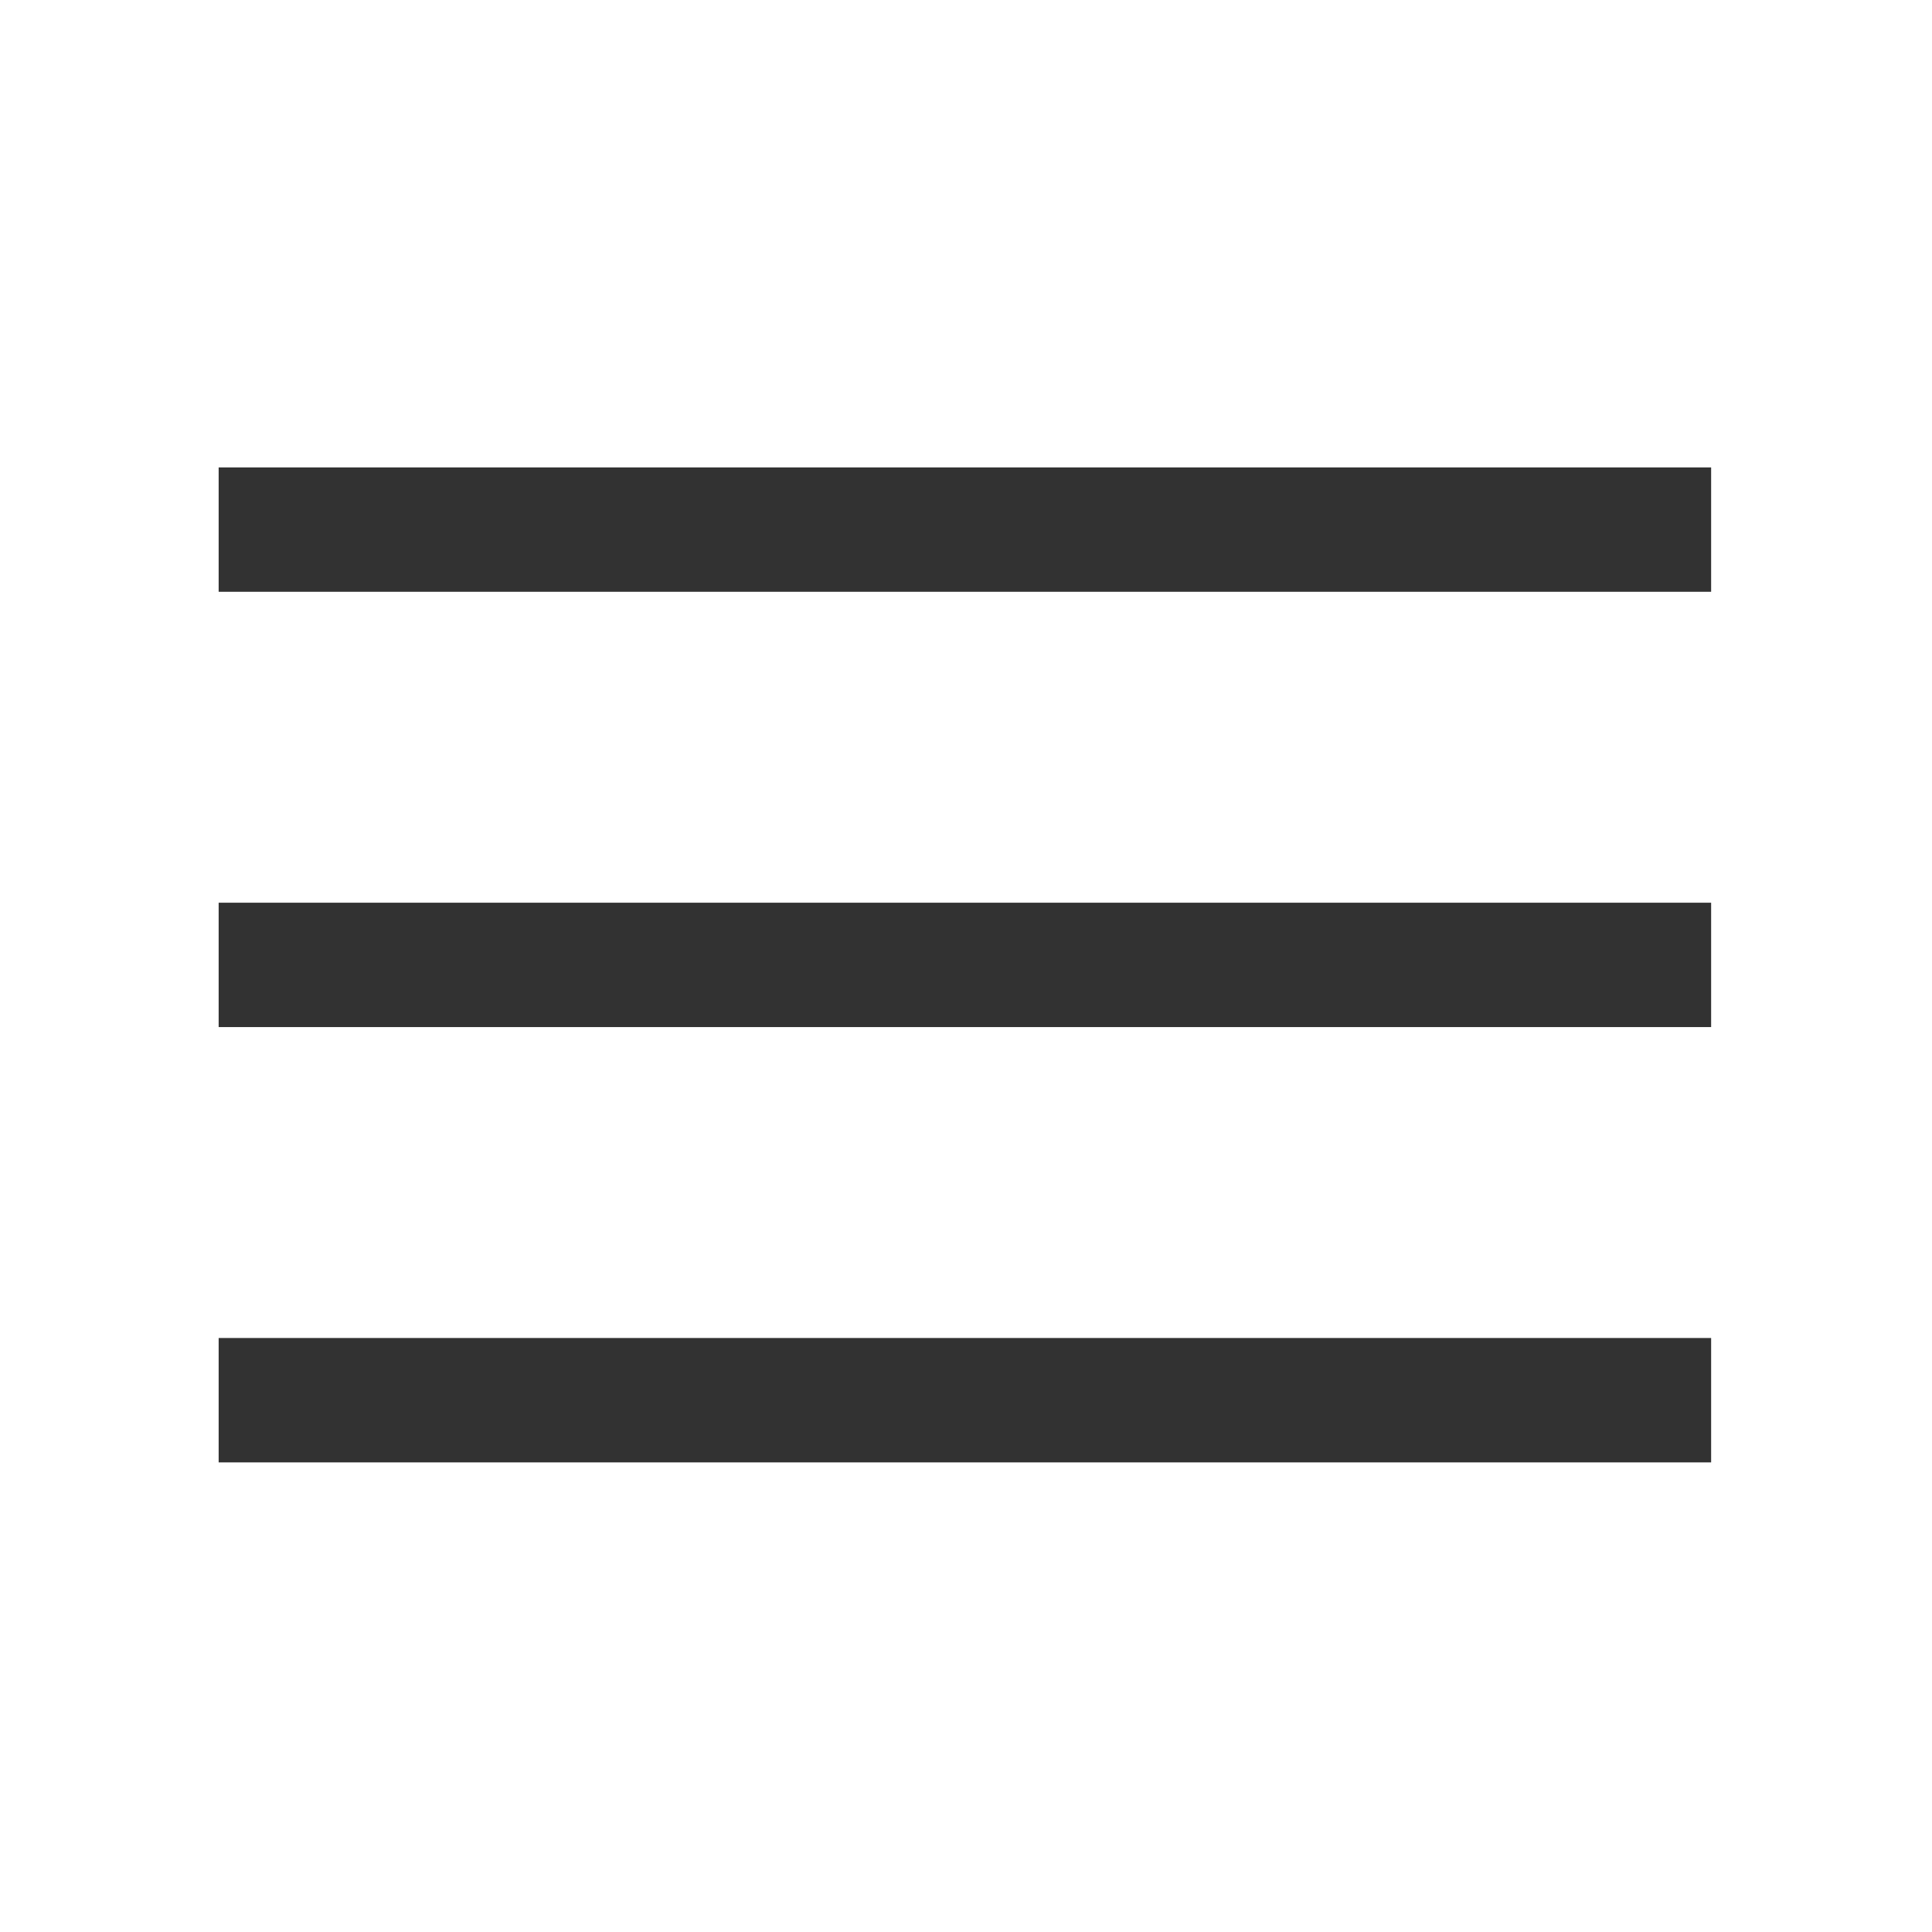 <svg xmlns="http://www.w3.org/2000/svg" xmlns:xlink="http://www.w3.org/1999/xlink" width="100" zoomAndPan="magnify" viewBox="0 0 75 75" height="100" preserveAspectRatio="xMidYMid meet" version="1.0"><path fill="#323232" d="M 8.488 56.77 L 8.488 51.941 L 66.426 51.941 L 66.426 56.77 Z M 8.488 39.871 L 8.488 35.043 L 66.426 35.043 L 66.426 39.871 Z M 8.488 22.973 L 8.488 18.145 L 66.426 18.145 L 66.426 22.973 Z M 8.488 22.973 " fill-opacity="1" fill-rule="nonzero"/></svg>